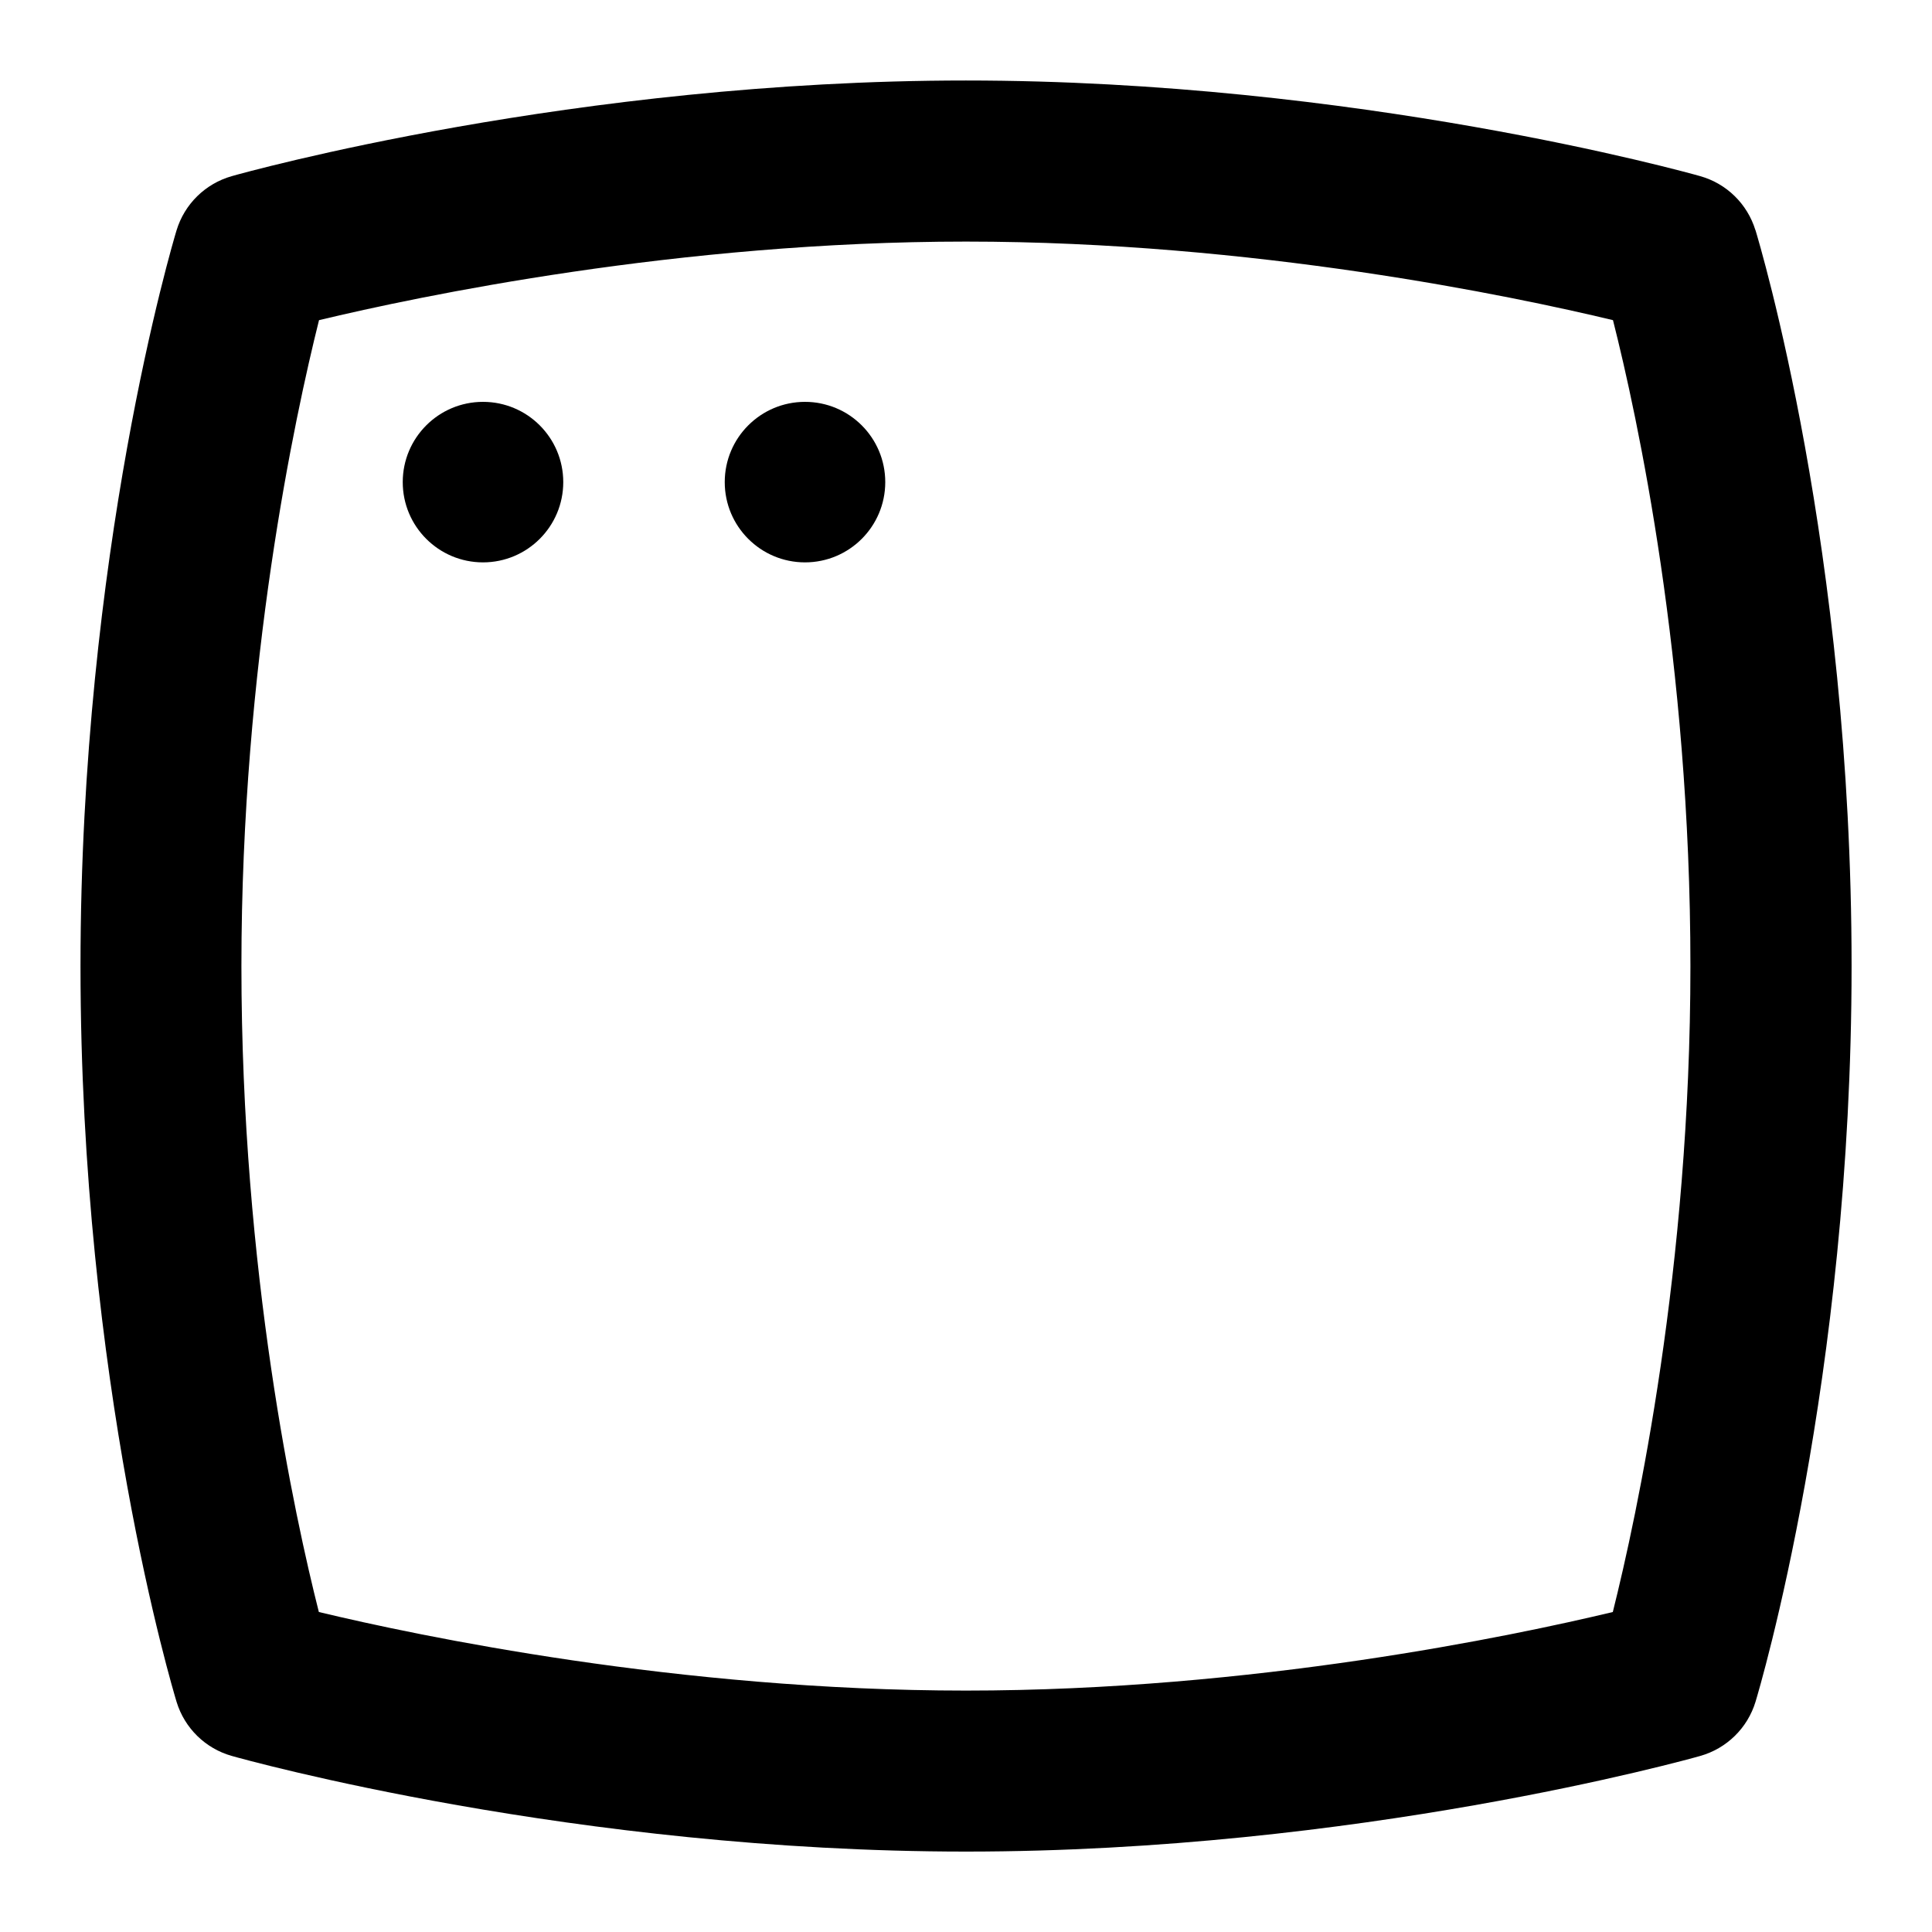 <svg id="Layer_1" viewBox="0 0 24 24" xmlns="http://www.w3.org/2000/svg" data-name="Layer 1"><path d="m21.806 2.858c-.1-.325-.358-.578-.686-.67-.172-.049-4.272-1.188-9.121-1.188s-8.947 1.139-9.119 1.188c-.329.093-.588.347-.687.674-.049.161-1.193 4.007-1.193 9.139 0 5.175 1.146 8.982 1.194 9.142.1.325.358.578.686.67.172.049 4.272 1.188 9.121 1.188s8.948-1.139 9.12-1.188c.329-.093.588-.347.687-.674.049-.161 1.193-4.007 1.193-9.139 0-5.175-1.146-8.982-1.194-9.142zm-1.771 17.167c-1.245.298-4.467.976-8.036.976s-6.796-.678-8.038-.976c-.3-1.184-.962-4.23-.962-8.024 0-3.752.665-6.829.964-8.024 1.245-.298 4.467-.976 8.036-.976s6.796.678 8.038.976c.3 1.184.962 4.23.962 8.024 0 3.752-.665 6.829-.964 8.024z"/><circle cx="6" cy="5.989" r=".997"/><circle cx="10" cy="5.989" r=".997"/></svg>
